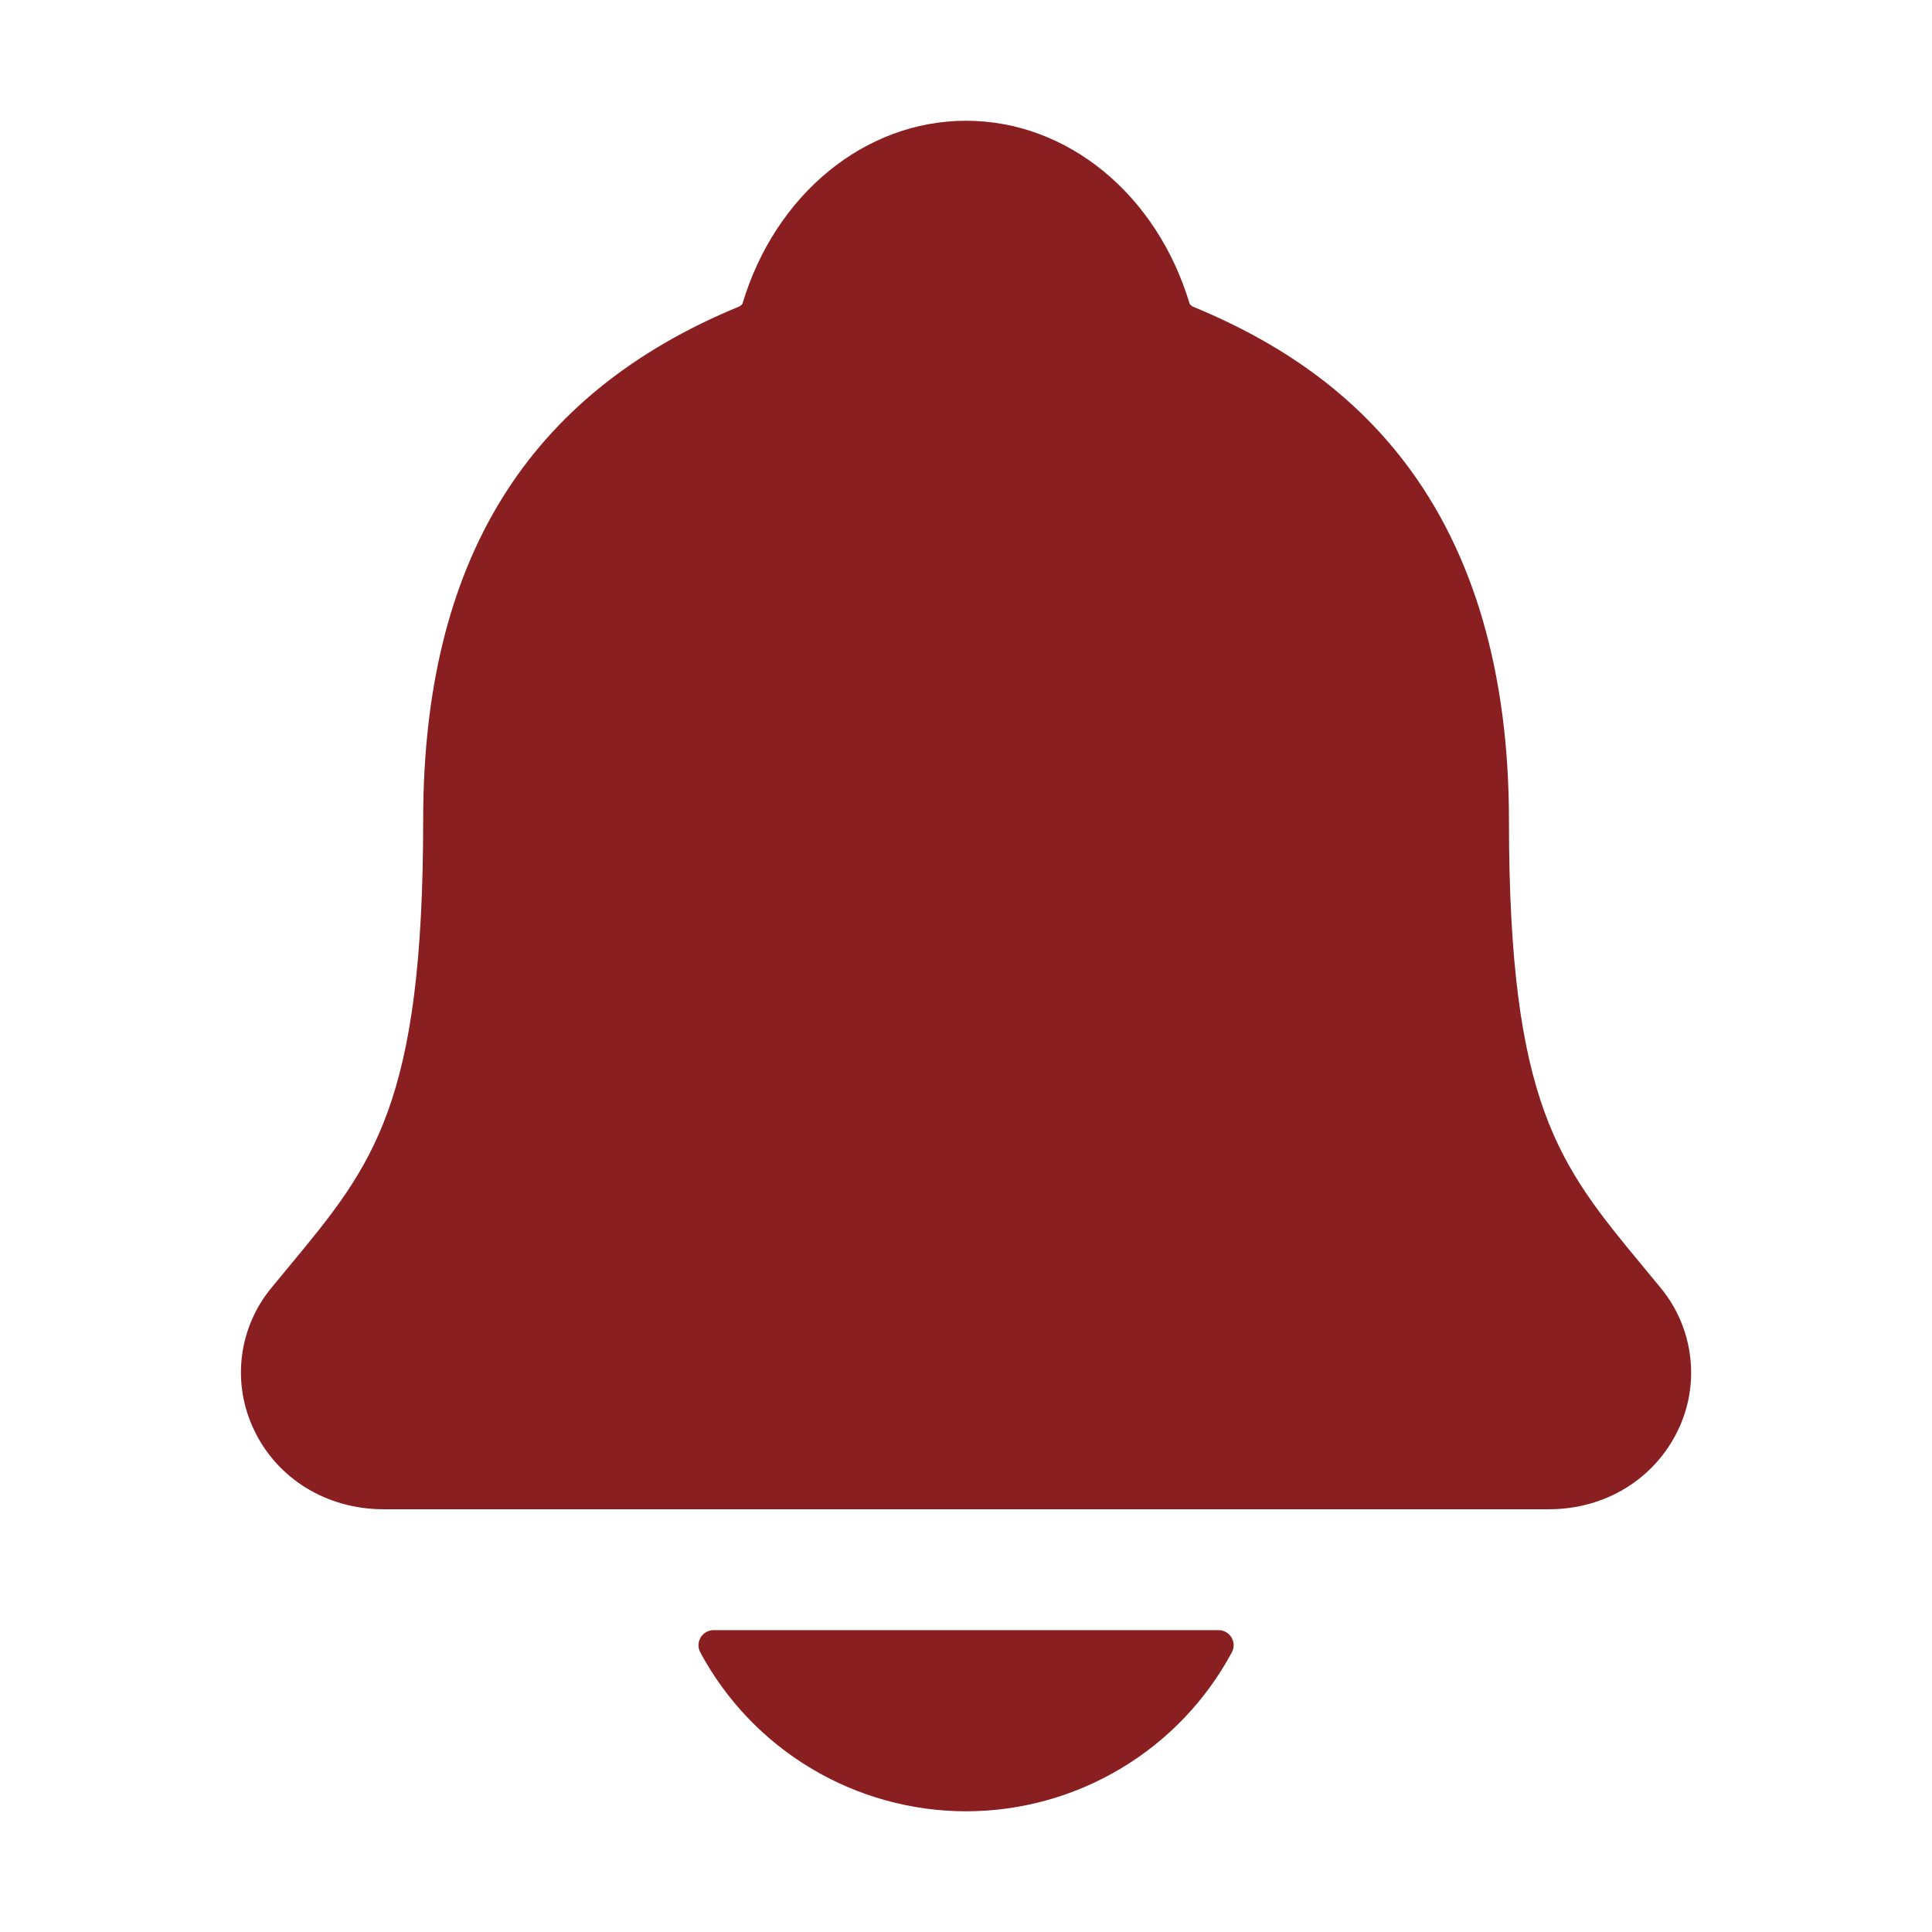<svg width="32" height="32" viewBox="0 0 32 32" fill="none" xmlns="http://www.w3.org/2000/svg">
<path d="M27.506 21.332C27.402 21.207 27.3 21.082 27.2 20.961C25.825 19.298 24.993 18.294 24.993 13.586C24.993 11.149 24.41 9.149 23.261 7.649C22.413 6.541 21.268 5.7 19.758 5.079C19.738 5.068 19.721 5.054 19.706 5.037C19.163 3.218 17.677 2 16.001 2C14.325 2 12.839 3.218 12.296 5.035C12.281 5.051 12.264 5.065 12.245 5.076C8.721 6.526 7.009 9.309 7.009 13.585C7.009 18.294 6.178 19.298 4.802 20.959C4.702 21.08 4.6 21.203 4.496 21.33C4.228 21.653 4.059 22.047 4.007 22.463C3.956 22.88 4.025 23.303 4.206 23.681C4.591 24.494 5.413 24.998 6.351 24.998H25.657C26.591 24.998 27.407 24.494 27.794 23.686C27.976 23.307 28.046 22.884 27.994 22.467C27.943 22.049 27.774 21.656 27.506 21.332V21.332Z" fill="#8A1F21"/>
<path d="M16.001 30.001C16.904 30 17.79 29.755 18.566 29.291C19.341 28.828 19.976 28.163 20.404 27.367C20.424 27.329 20.434 27.287 20.433 27.244C20.432 27.2 20.419 27.158 20.397 27.121C20.375 27.084 20.343 27.054 20.306 27.033C20.268 27.012 20.226 27 20.183 27H11.82C11.777 27 11.735 27.011 11.697 27.032C11.659 27.054 11.628 27.084 11.605 27.121C11.583 27.158 11.571 27.2 11.569 27.243C11.568 27.287 11.578 27.329 11.598 27.367C12.026 28.163 12.661 28.828 13.436 29.291C14.211 29.755 15.098 30 16.001 30.001Z" fill="#8A1F21"/>
</svg>
